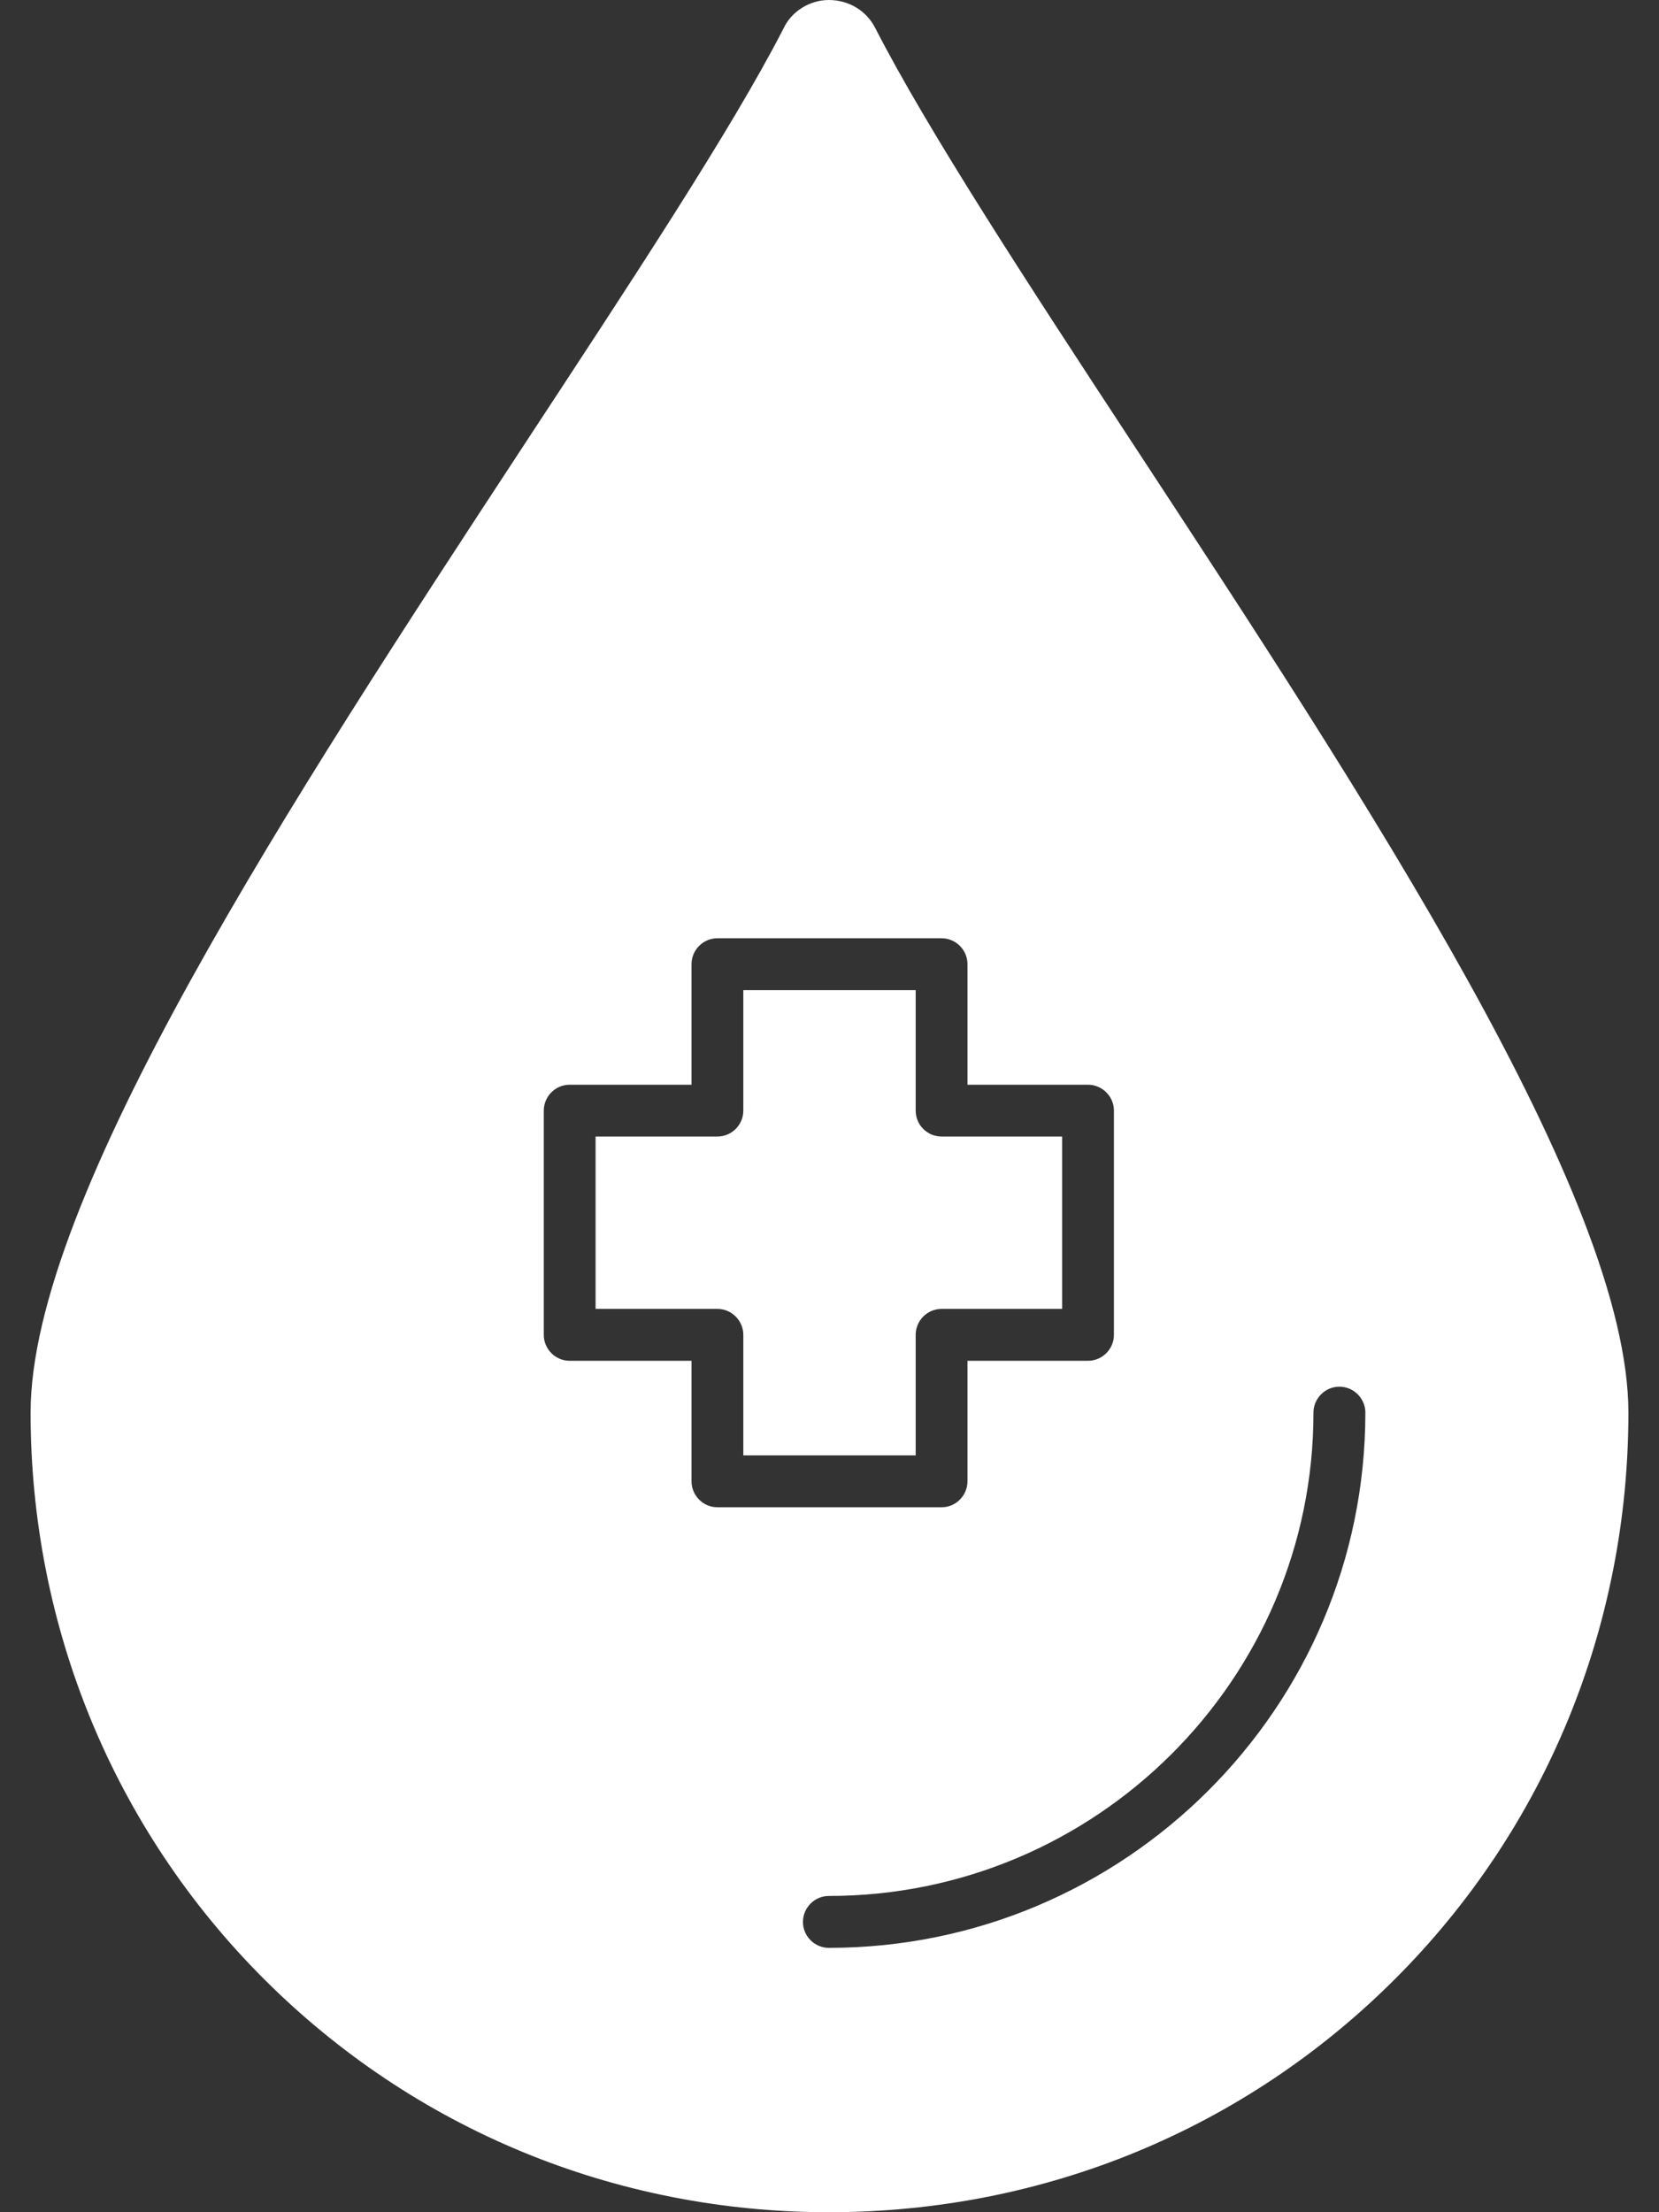 <svg width="18" height="24" viewBox="0 0 18 24" fill="none" xmlns="http://www.w3.org/2000/svg">
<rect x="0" y="0" width="18" height="24" fill="#333333" stroke="none"/>
<path fill-rule="evenodd" clip-rule="evenodd" d="M8.993 24C6.673 24 4.494 23.1 2.863 21.469C1.232 19.838 0.332 17.645 0.332 15.325C0.332 12.991 3.172 8.661 5.689 4.822C6.842 3.065 7.938 1.406 8.501 0.309C8.585 0.127 8.782 0 8.993 0C9.204 0 9.401 0.112 9.499 0.309C10.061 1.406 11.144 3.065 12.297 4.822C14.814 8.661 17.668 12.991 17.668 15.325C17.668 17.645 16.768 19.838 15.137 21.469C13.506 23.1 11.327 24 8.993 24ZM10.216 16.352C10.371 16.352 10.497 16.225 10.497 16.07V14.763H11.805C11.959 14.763 12.086 14.636 12.086 14.482V12.049C12.086 11.895 11.959 11.768 11.805 11.768H10.497V10.46C10.497 10.306 10.371 10.179 10.216 10.179H7.784C7.629 10.179 7.503 10.306 7.503 10.46V11.768H6.181C6.026 11.768 5.9 11.895 5.9 12.049V14.482C5.9 14.636 6.026 14.763 6.181 14.763H7.503V16.07C7.503 16.225 7.629 16.352 7.784 16.352H10.216ZM8.065 15.789V14.482C8.065 14.327 7.938 14.2 7.784 14.2H6.462V12.33H7.784C7.938 12.33 8.065 12.204 8.065 12.049V10.742H9.935V12.049C9.935 12.204 10.061 12.33 10.216 12.33H11.524V14.2H10.216C10.061 14.2 9.935 14.327 9.935 14.482V15.789H8.065ZM8.993 21.132C12.198 21.132 14.814 18.531 14.814 15.325C14.814 15.171 14.687 15.044 14.532 15.044C14.378 15.044 14.251 15.171 14.251 15.325C14.251 18.221 11.889 20.569 8.993 20.569C8.838 20.569 8.712 20.696 8.712 20.851C8.712 21.005 8.838 21.132 8.993 21.132Z" fill="white"/>
</svg>
